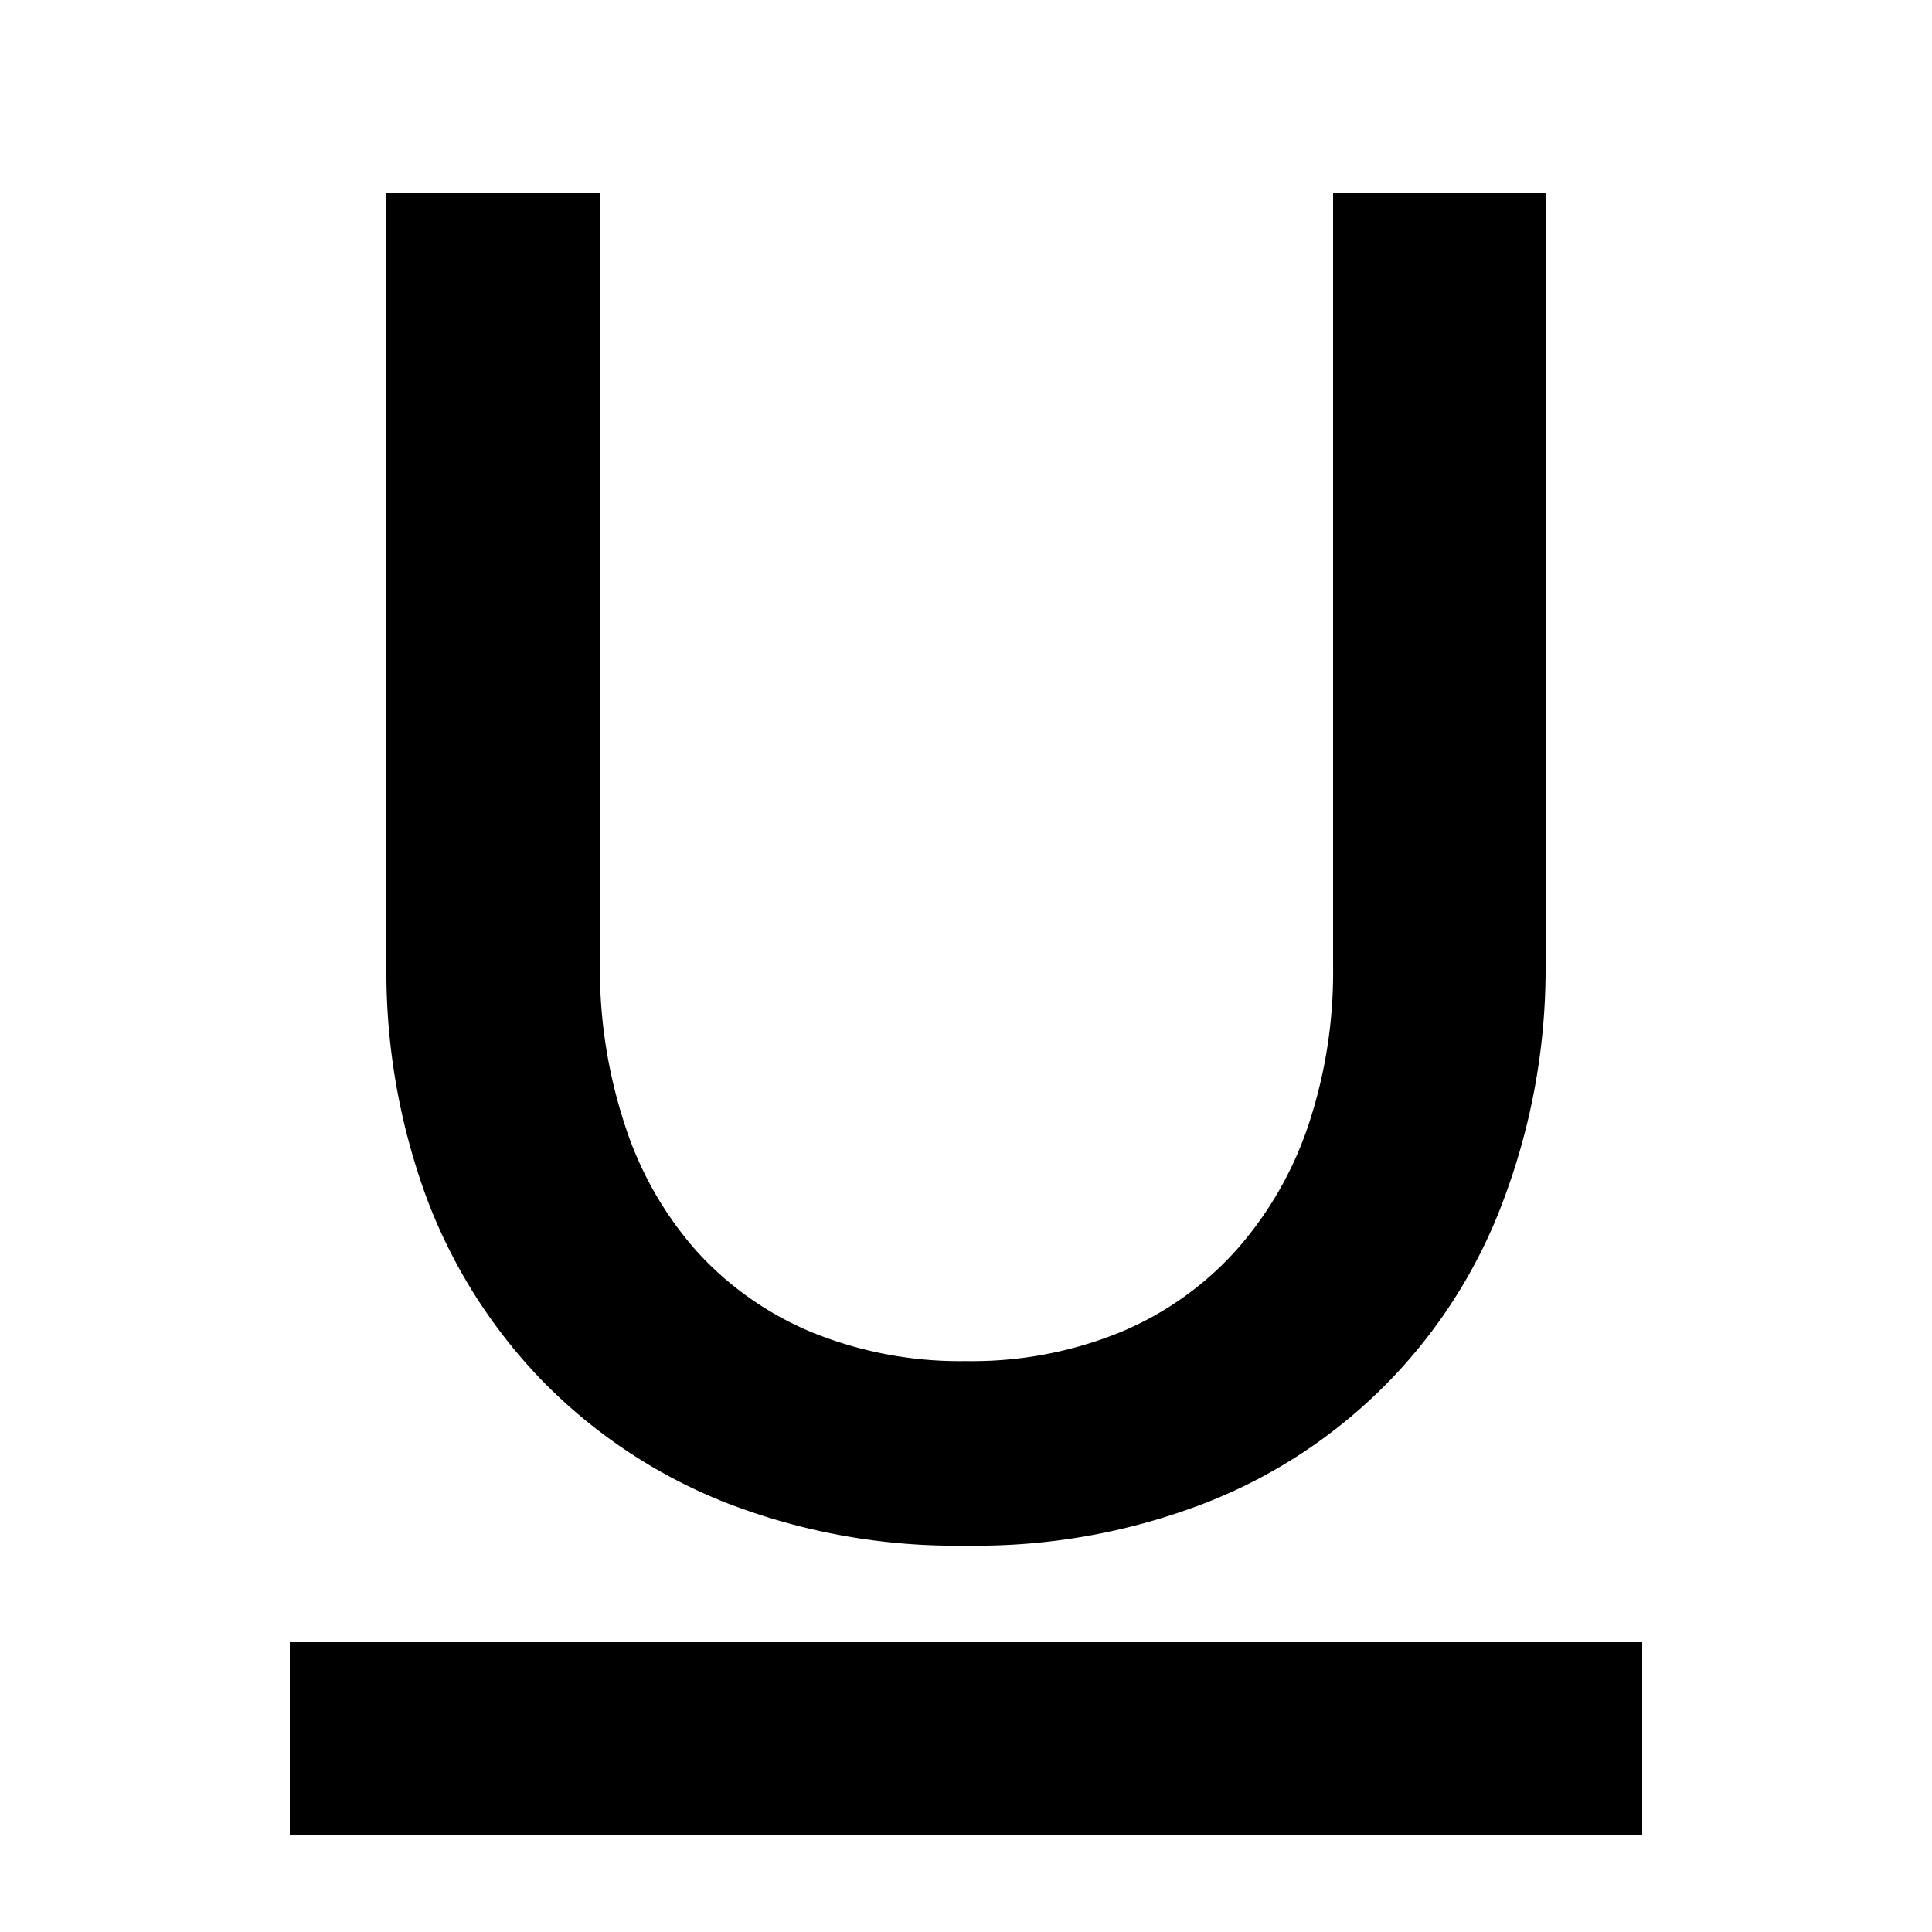 <?xml version="1.0" encoding="UTF-8"?>
<svg xmlns="http://www.w3.org/2000/svg" width="20" height="20" viewBox="0 0 20 20"><g fill="#000">
	<title>
		underline
	</title>
	<path d="M3 17h14v2H3zm2.61-2.71a5.46 5.46 0 001.89 1.26A6.56 6.56 0 0010 16a6.56 6.56 0 002.5-.45 5.37 5.37 0 003.08-3.17A6.78 6.78 0 0016 10V2h-2.2v8a5 5 0 01-.26 1.66 3.73 3.73 0 01-.75 1.29 3.33 3.33 0 01-1.19.84 4.06 4.06 0 01-1.6.3 4.06 4.06 0 01-1.6-.3 3.33 3.33 0 01-1.19-.84 3.65 3.65 0 01-.74-1.3A5.18 5.18 0 016.21 10V2H4v8a6.78 6.78 0 00.42 2.41 5.49 5.49 0 001.19 1.88z"/>
</g></svg>
